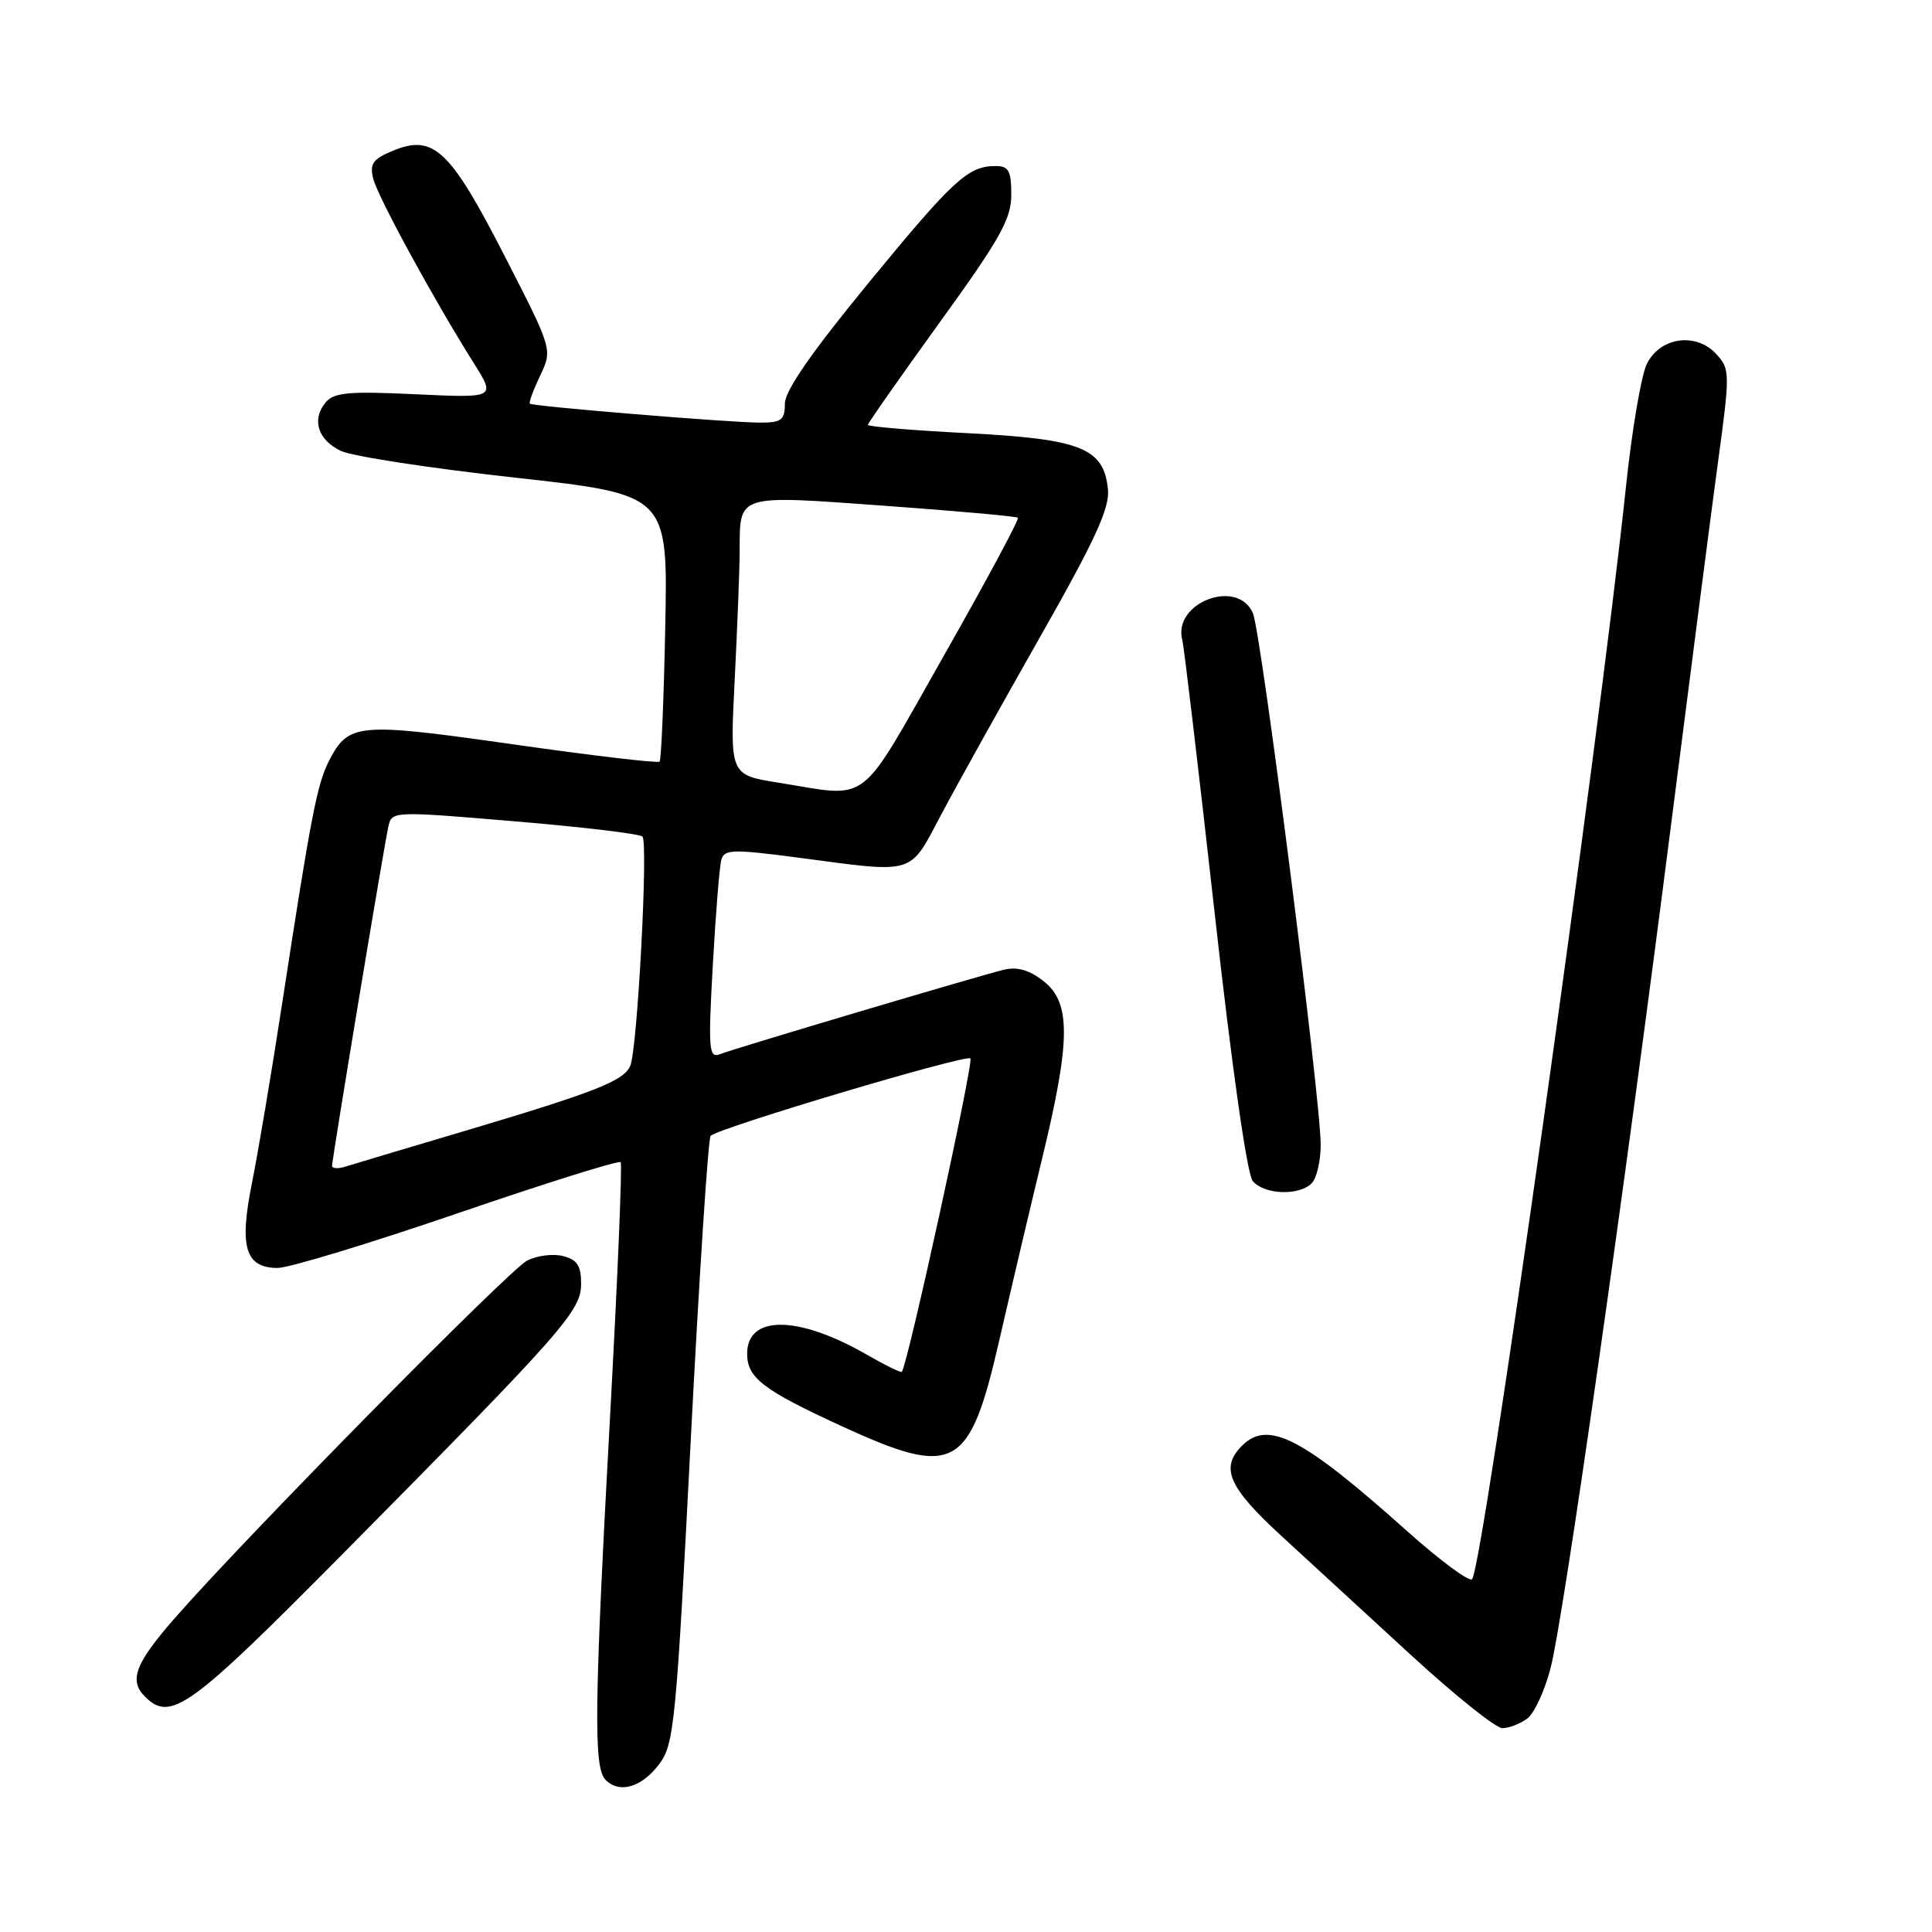 <?xml version="1.0" encoding="UTF-8" standalone="no"?>
<!DOCTYPE svg PUBLIC "-//W3C//DTD SVG 1.1//EN" "http://www.w3.org/Graphics/SVG/1.1/DTD/svg11.dtd" >
<svg xmlns="http://www.w3.org/2000/svg" xmlns:xlink="http://www.w3.org/1999/xlink" version="1.1" viewBox="0 0 256 256">
 <g >
 <path fill="currentColor"
d=" M 87.39 233.70 C 89.33 231.09 89.61 228.11 91.52 190.99 C 92.65 169.04 93.84 150.83 94.16 150.51 C 95.24 149.43 128.00 139.67 128.58 140.25 C 129.05 140.71 120.28 180.80 119.50 181.77 C 119.38 181.92 117.31 180.91 114.89 179.52 C 105.76 174.26 99.00 174.21 99.00 179.38 C 99.00 182.56 101.09 184.17 111.39 188.91 C 126.57 195.89 128.46 194.86 132.46 177.38 C 133.96 170.84 136.49 160.10 138.09 153.50 C 141.88 137.86 141.92 132.87 138.29 130.02 C 136.42 128.54 134.80 128.07 133.04 128.49 C 129.90 129.24 97.52 138.86 95.34 139.70 C 93.93 140.24 93.83 138.98 94.45 127.90 C 94.83 121.08 95.34 114.79 95.58 113.93 C 95.97 112.53 97.06 112.50 105.76 113.64 C 121.47 115.72 120.41 116.04 124.73 107.91 C 126.80 104.00 132.69 93.43 137.81 84.41 C 145.10 71.58 147.06 67.32 146.81 64.85 C 146.27 59.38 143.29 58.18 128.25 57.40 C 120.96 57.03 115.00 56.53 115.00 56.30 C 115.00 56.07 119.28 49.97 124.50 42.74 C 132.53 31.64 134.00 29.02 134.00 25.80 C 134.00 22.63 133.66 22.00 131.93 22.00 C 128.27 22.00 126.37 23.75 115.09 37.48 C 107.51 46.71 104.00 51.78 104.00 53.49 C 104.00 55.65 103.55 56.00 100.75 56.00 C 96.91 56.01 70.63 53.85 70.21 53.49 C 70.05 53.36 70.66 51.69 71.57 49.78 C 73.22 46.31 73.22 46.31 66.86 33.91 C 59.63 19.80 57.44 17.75 52.07 19.97 C 49.39 21.08 48.96 21.70 49.46 23.69 C 50.06 26.09 57.41 39.57 62.78 48.12 C 65.69 52.74 65.69 52.74 55.07 52.24 C 46.20 51.82 44.25 52.00 43.15 53.32 C 41.26 55.59 42.11 58.29 45.17 59.75 C 46.63 60.45 56.97 62.04 68.16 63.28 C 88.50 65.53 88.50 65.53 88.15 83.02 C 87.96 92.63 87.62 100.69 87.40 100.92 C 87.18 101.15 78.45 100.12 68.00 98.63 C 47.39 95.70 46.19 95.80 43.61 100.79 C 42.03 103.85 41.21 108.05 37.46 132.50 C 36.03 141.85 34.19 152.76 33.39 156.74 C 31.67 165.25 32.50 168.00 36.79 168.01 C 38.28 168.01 49.02 164.75 60.66 160.76 C 72.30 156.77 82.01 153.72 82.24 154.00 C 82.46 154.28 81.86 168.90 80.90 186.50 C 78.73 226.13 78.62 234.22 80.24 235.84 C 82.11 237.71 85.06 236.83 87.39 233.70 Z  M 202.34 227.74 C 203.29 227.05 204.70 224.01 205.47 220.99 C 207.18 214.36 215.26 157.72 221.46 109.00 C 223.95 89.47 226.73 67.99 227.64 61.25 C 229.25 49.45 229.24 48.92 227.45 46.95 C 224.75 43.97 219.91 44.66 218.19 48.28 C 217.46 49.81 216.23 57.06 215.46 64.39 C 211.87 98.44 196.50 207.62 195.06 209.25 C 194.70 209.66 190.83 206.79 186.45 202.88 C 172.55 190.45 168.03 188.11 164.57 191.57 C 161.65 194.49 162.78 197.07 169.75 203.48 C 173.46 206.89 181.22 214.03 187.00 219.34 C 192.78 224.64 198.20 228.99 199.06 228.99 C 199.92 229.00 201.39 228.43 202.34 227.74 Z  M 45.56 205.75 C 74.82 176.18 77.00 173.70 77.00 170.09 C 77.00 167.70 76.48 166.91 74.59 166.43 C 73.27 166.10 71.13 166.37 69.84 167.04 C 67.44 168.27 32.45 203.78 23.16 214.41 C 17.91 220.41 17.06 222.66 19.20 224.80 C 22.62 228.22 25.08 226.44 45.56 205.75 Z  M 173.80 156.80 C 174.46 156.14 175.00 153.84 175.00 151.70 C 175.00 145.63 167.11 83.78 166.02 81.25 C 163.99 76.57 155.37 79.85 156.66 84.81 C 156.90 85.74 158.81 101.91 160.92 120.74 C 163.21 141.31 165.24 155.58 165.99 156.49 C 167.49 158.30 172.12 158.48 173.80 156.80 Z  M 44.00 154.48 C 44.00 153.59 50.90 111.98 51.47 109.48 C 51.92 107.48 52.12 107.47 68.21 108.83 C 77.17 109.58 84.78 110.49 85.13 110.85 C 85.91 111.67 84.47 138.89 83.52 141.20 C 82.69 143.23 78.93 144.70 61.00 150.03 C 53.58 152.23 46.71 154.28 45.75 154.59 C 44.79 154.89 44.00 154.84 44.00 154.48 Z  M 103.10 103.70 C 96.71 102.68 96.71 102.68 97.35 90.09 C 97.70 83.17 98.00 75.47 98.01 73.00 C 98.04 65.42 97.49 65.59 117.13 67.01 C 126.69 67.70 134.67 68.42 134.88 68.60 C 135.09 68.78 130.65 77.04 125.02 86.96 C 113.53 107.19 115.51 105.68 103.10 103.70 Z "/>
</g>
</svg>